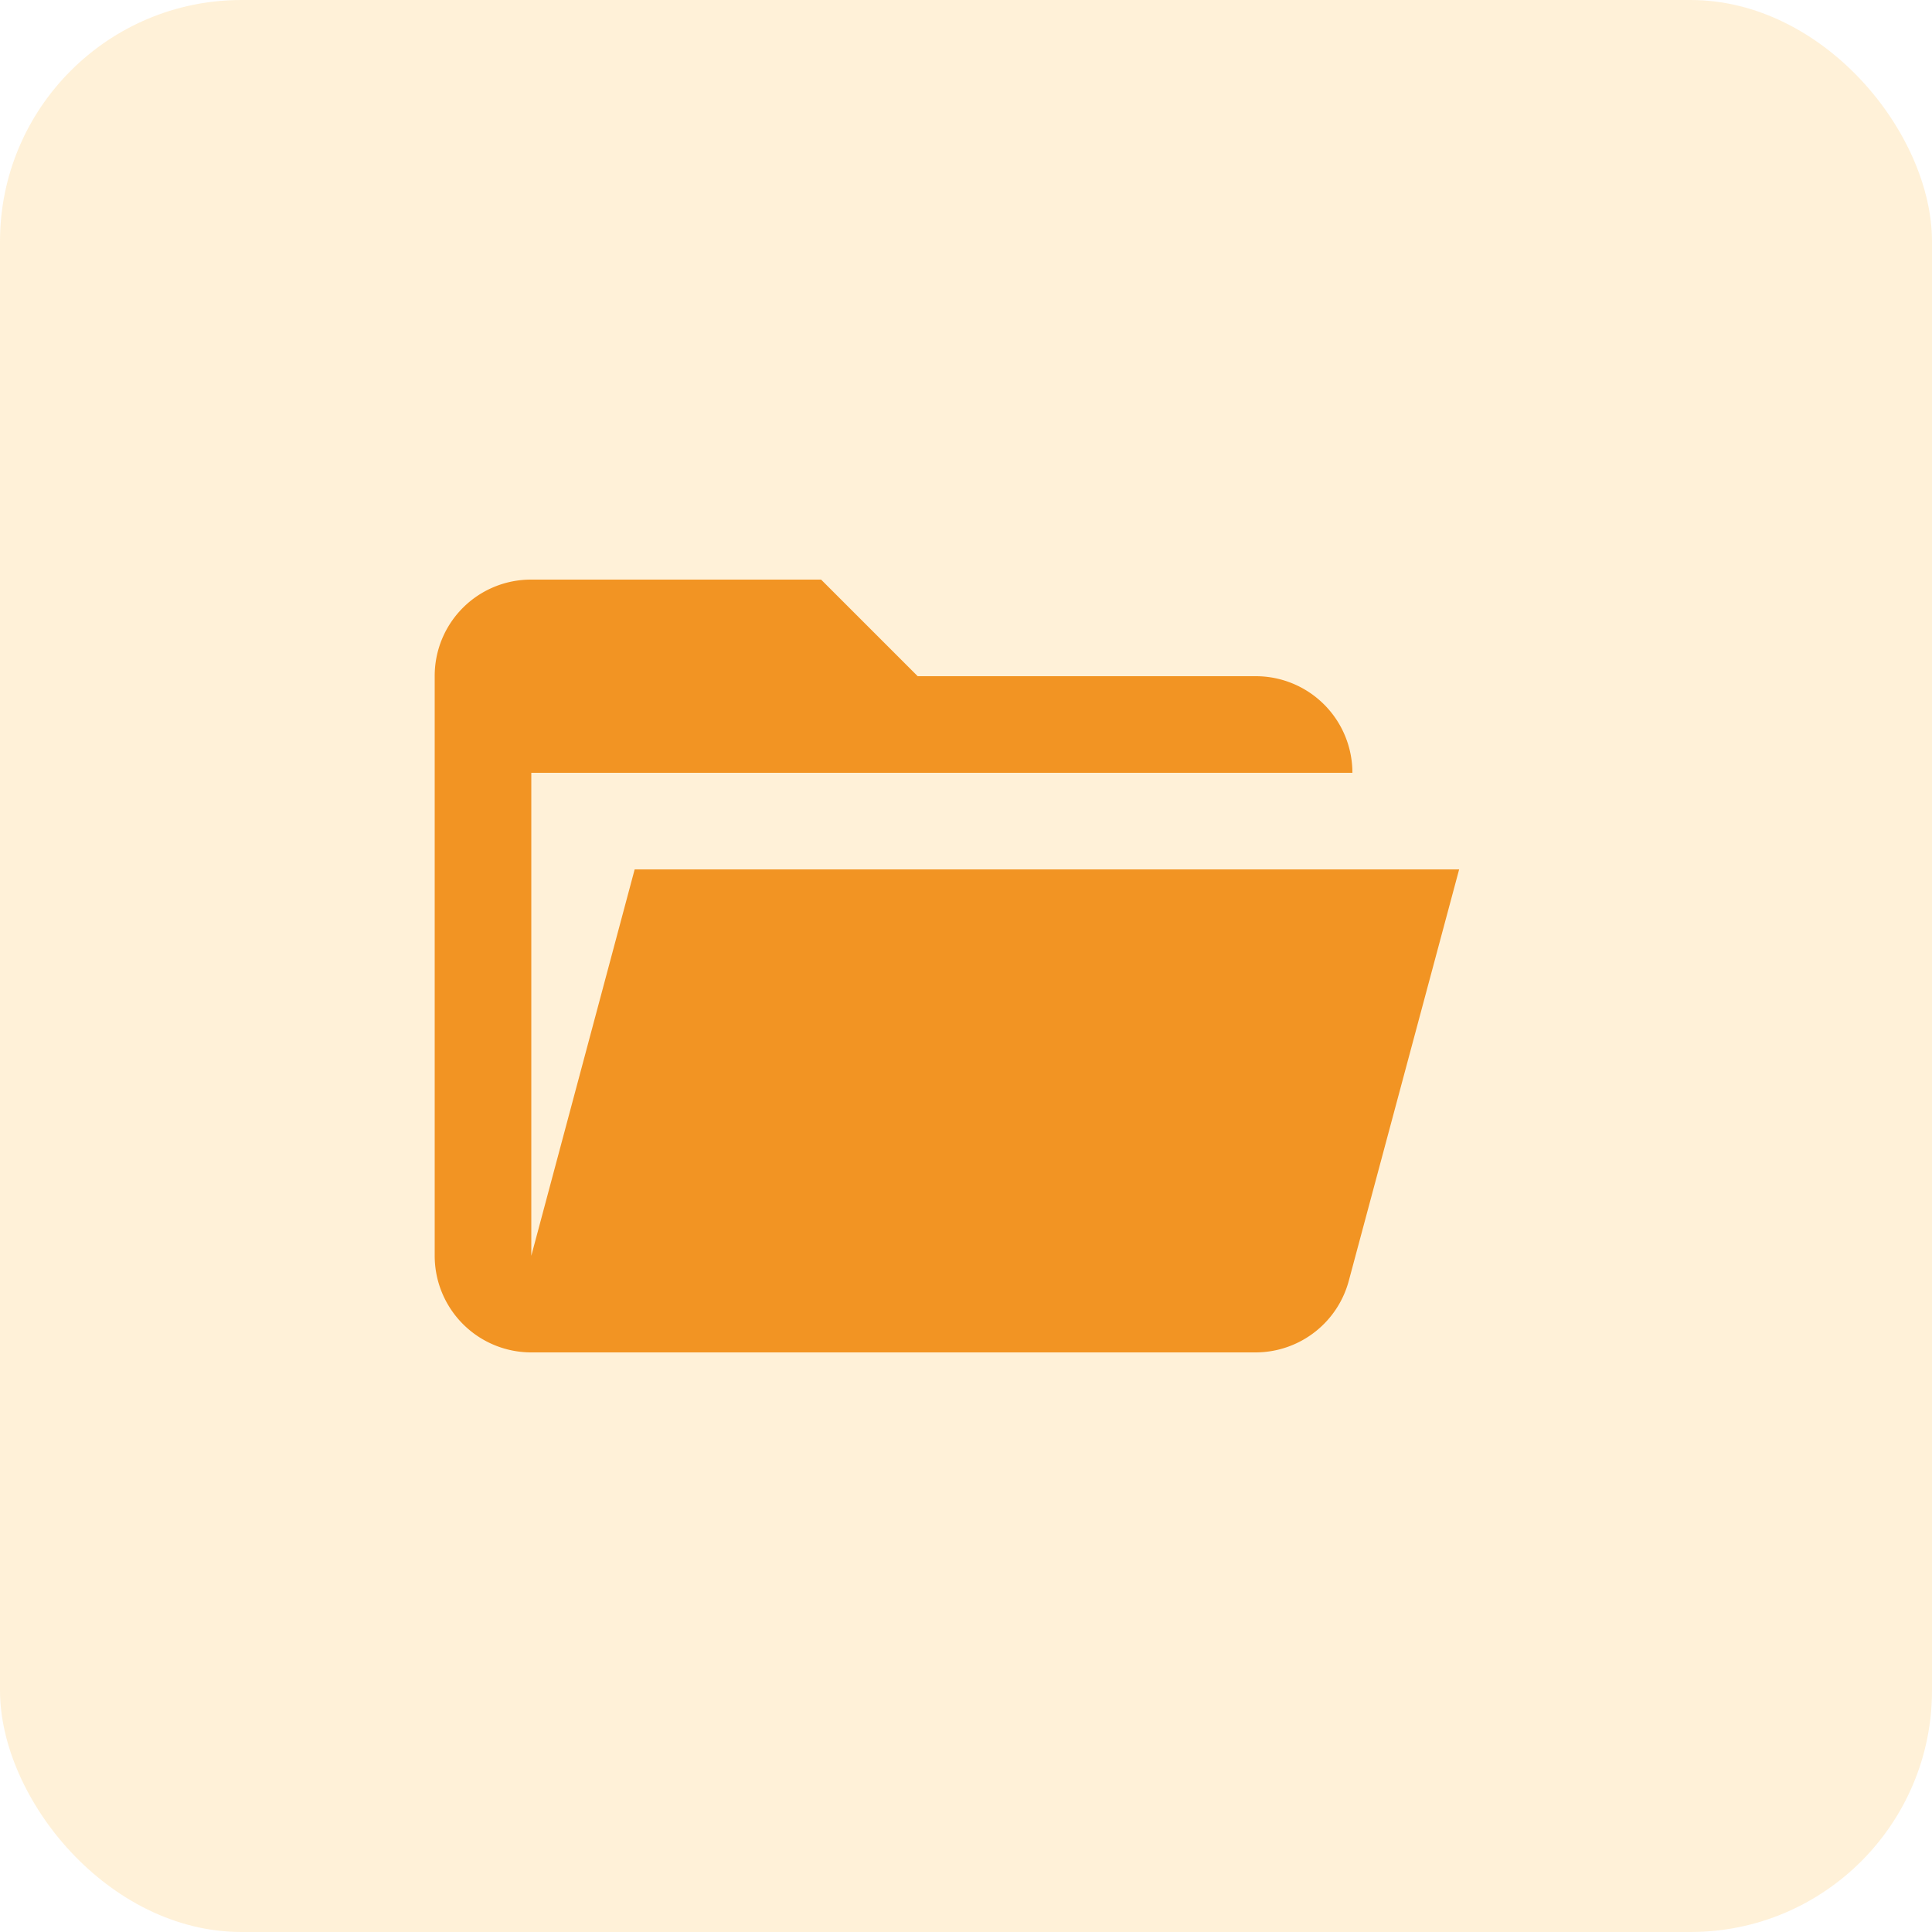 <svg data-name="ico-+info-tabla" xmlns="http://www.w3.org/2000/svg" width="40" height="40" viewBox="0 0 40 40">
    <rect width="40" height="40" rx="5" style="fill:rgba(255,205,113,.27)"/>
    <path data-name="Path / folder-open" d="M19 20H4a2 2 0 0 1-2-2V6a1.993 1.993 0 0 1 2-2h6l2 2h7a2 2 0 0 1 2 2H4v10l2.14-8h17.07l-2.28 8.5A2 2 0 0 1 19 20z" transform="translate(7 8)" style="fill:#f29423"/>
</svg>
